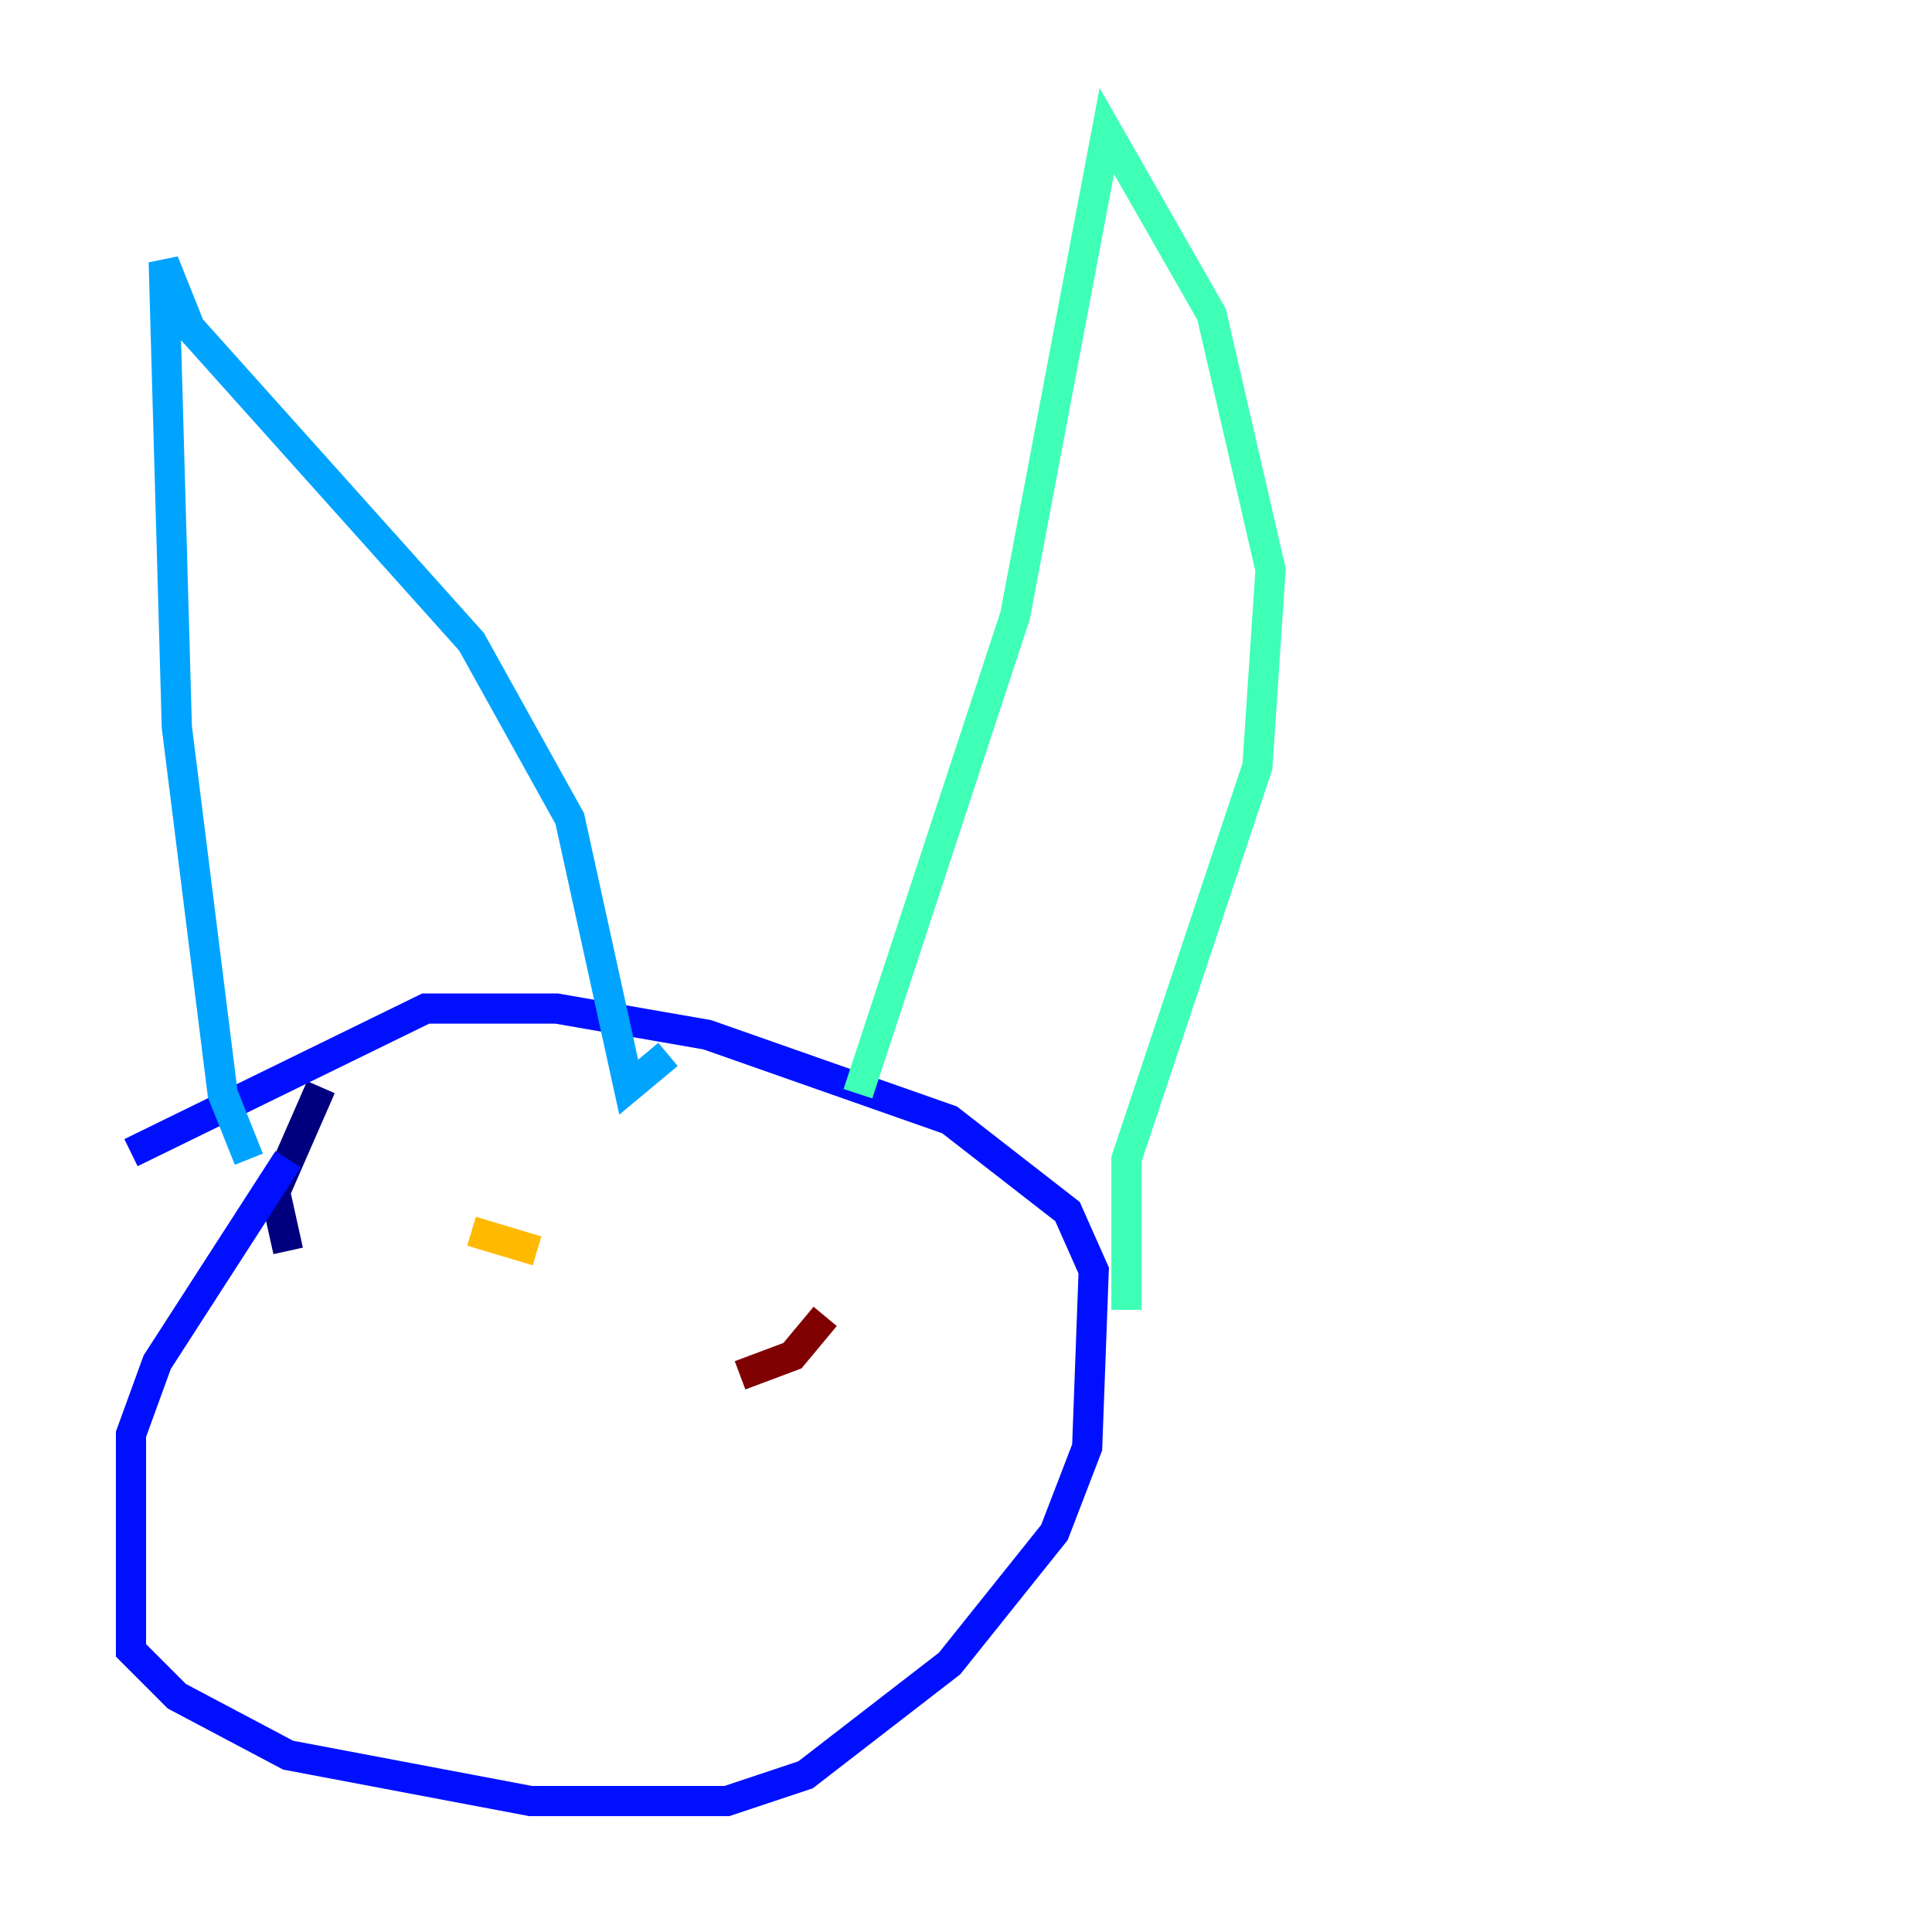 <?xml version="1.0" encoding="utf-8" ?>
<svg baseProfile="tiny" height="128" version="1.2" viewBox="0,0,128,128" width="128" xmlns="http://www.w3.org/2000/svg" xmlns:ev="http://www.w3.org/2001/xml-events" xmlns:xlink="http://www.w3.org/1999/xlink"><defs /><polyline fill="none" points="19.091,82.875 18.224,78.969 21.261,72.027" stroke="#00007f" stroke-width="2" /><polyline fill="none" points="19.091,76.8 10.414,90.251 8.678,95.024 8.678,109.342 11.715,112.38 19.091,116.285 35.146,119.322 48.163,119.322 53.37,117.586 62.915,110.21 69.858,101.532 72.027,95.891 72.461,84.176 70.725,80.271 62.915,74.197 46.861,68.556 36.881,66.82 28.203,66.82 8.678,76.366" stroke="#0010ff" stroke-width="2" /><polyline fill="none" points="16.488,76.8 14.752,72.461 11.715,48.163 10.848,17.356 12.583,21.695 31.241,42.522 37.749,54.237 41.654,72.027 44.258,69.858" stroke="#00a4ff" stroke-width="2" /><polyline fill="none" points="56.841,72.461 67.254,40.786 73.329,8.678 80.271,20.827 84.176,37.749 83.308,50.766 74.63,76.8 74.63,86.78" stroke="#3fffb7" stroke-width="2" /><polyline fill="none" points="25.6,87.647 25.6,87.647" stroke="#b7ff3f" stroke-width="2" /><polyline fill="none" points="31.241,81.573 35.58,82.875" stroke="#ffb900" stroke-width="2" /><polyline fill="none" points="51.2,86.78 51.2,86.78" stroke="#ff3000" stroke-width="2" /><polyline fill="none" points="49.031,91.119 52.502,89.817 54.671,87.214" stroke="#7f0000" stroke-width="2" /></svg>